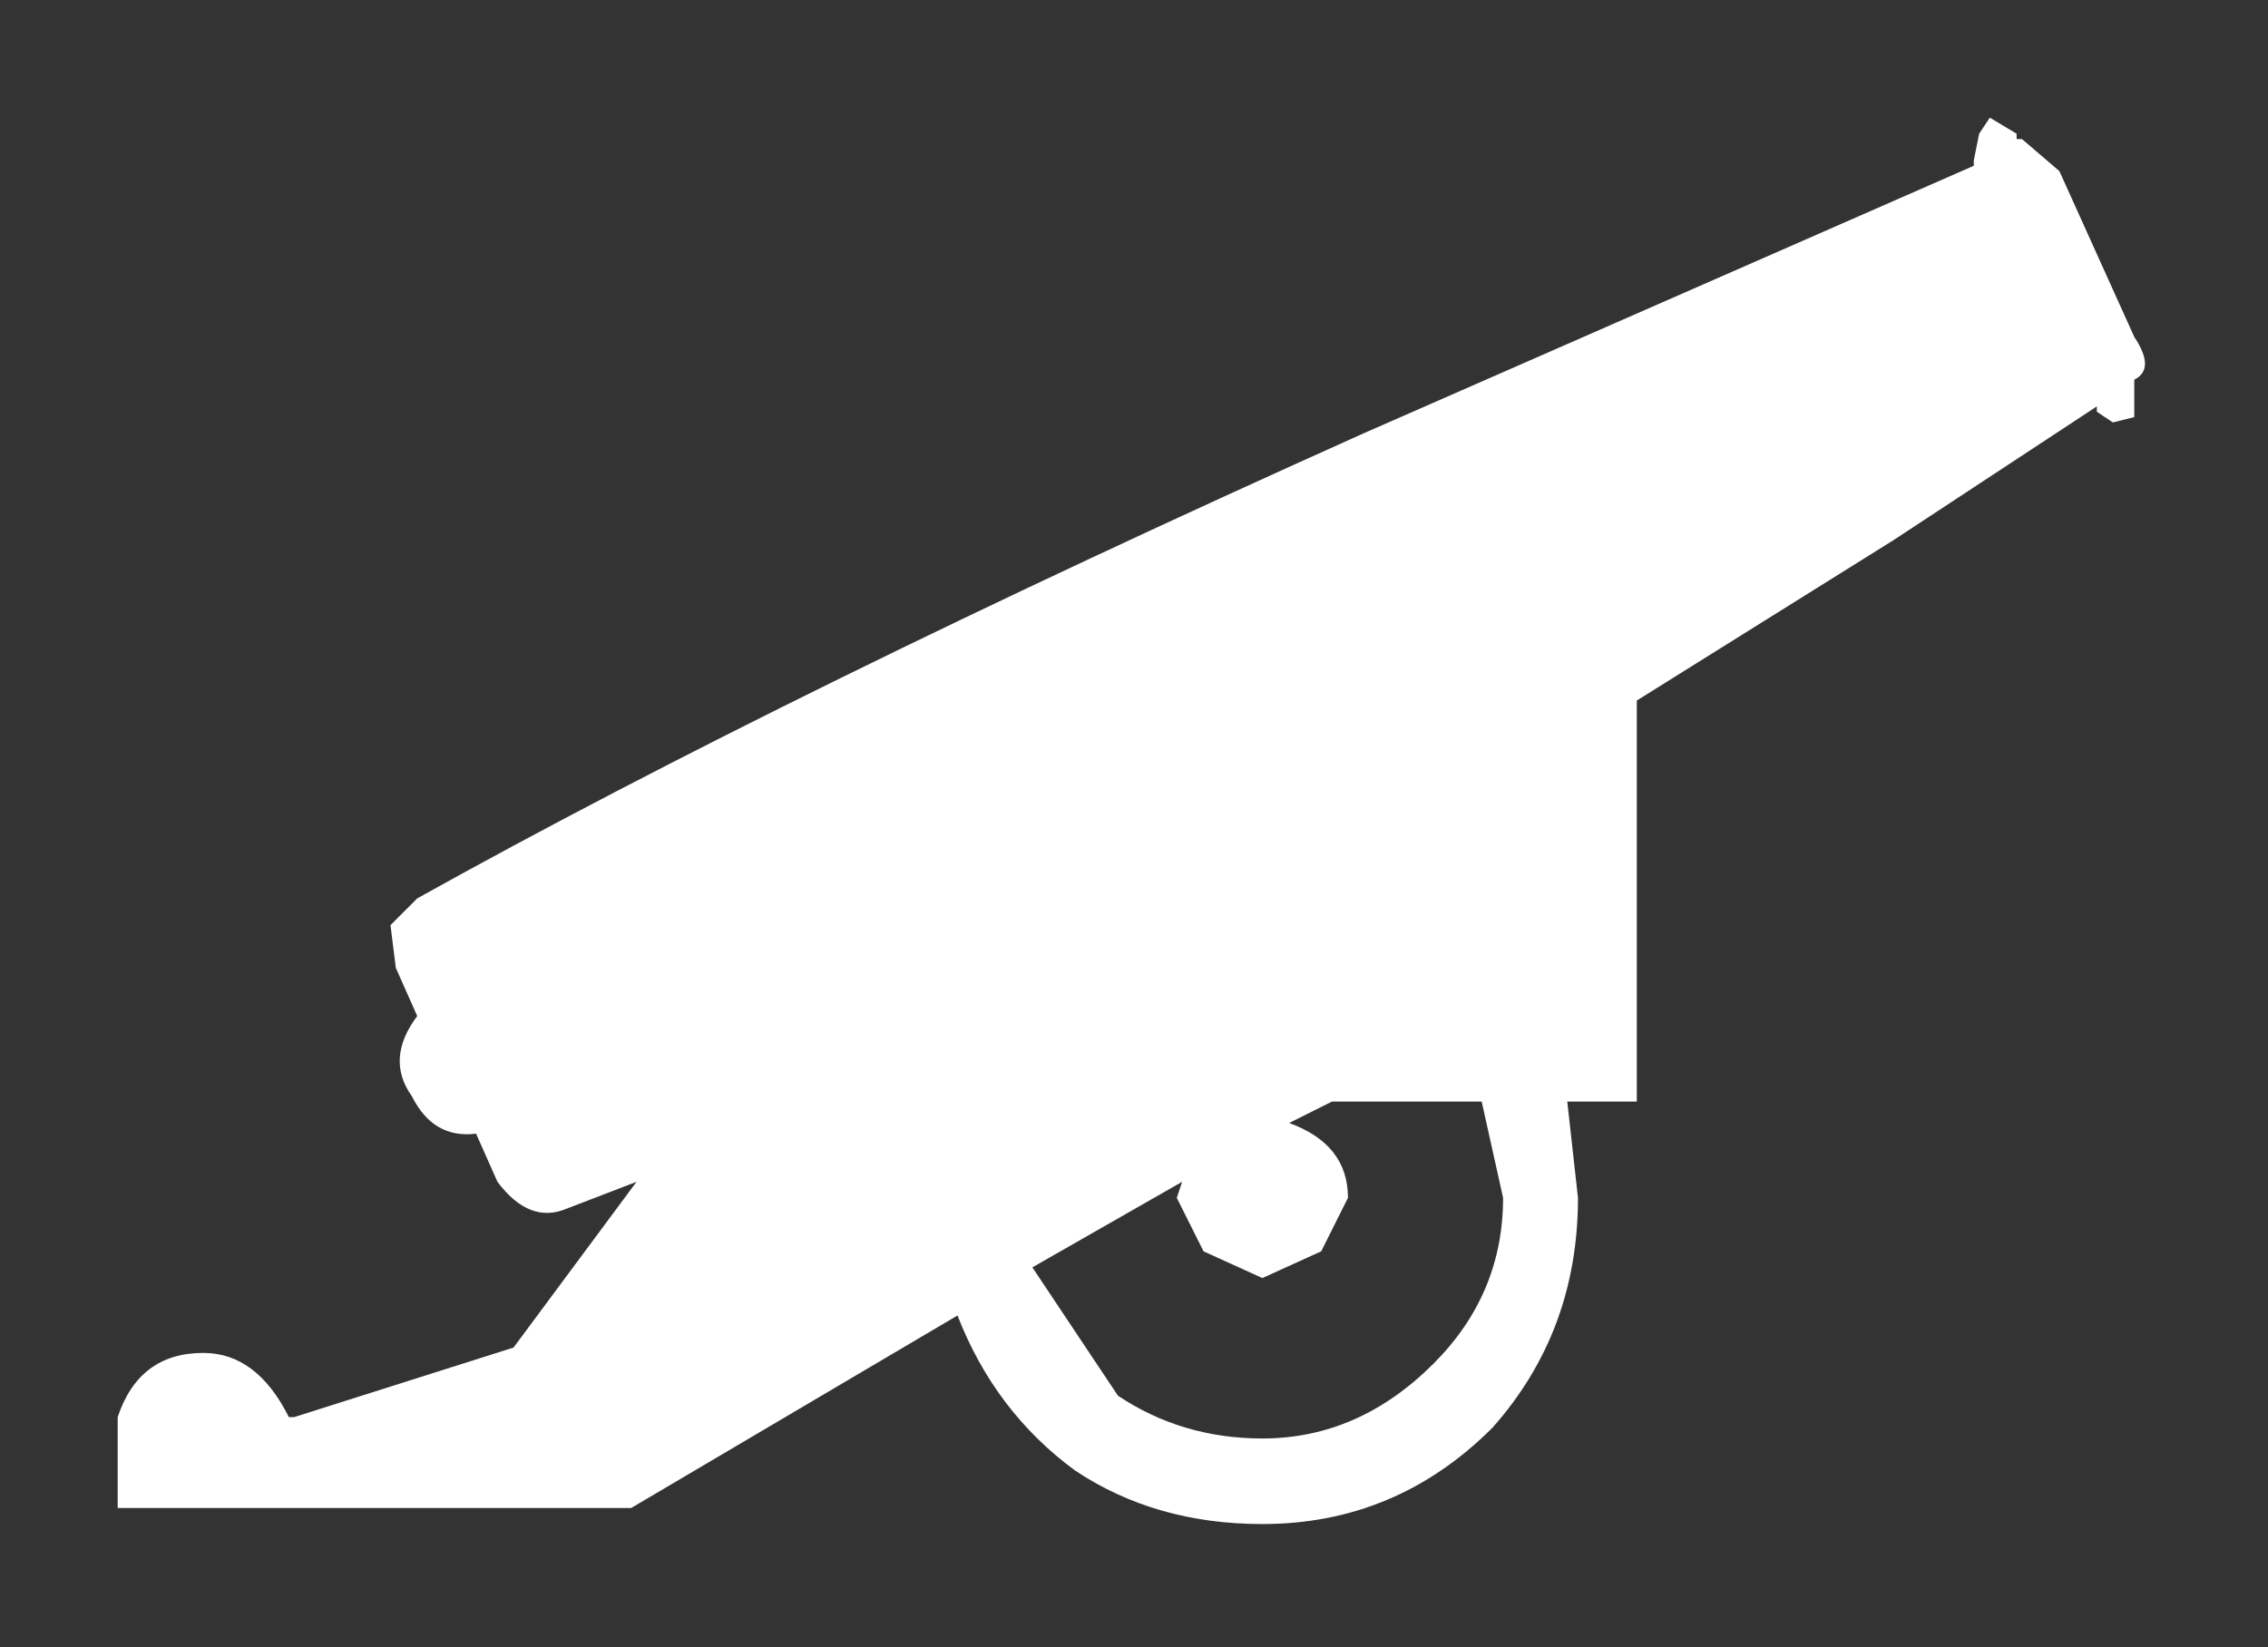 <?xml version="1.0" encoding="UTF-8" standalone="no"?>
<svg xmlns:xlink="http://www.w3.org/1999/xlink" height="15.4px" width="21.2px" xmlns="http://www.w3.org/2000/svg">
  <rect width="100%" height="100%" fill="#333333" stroke="none"/>
  <g transform="matrix(1, 0, 0, 1, 10.55, 7.65)">
    <use height="13.15" transform="matrix(1.0, 0.0, 0.0, 1.0, -9.45, -6.55)" width="18.95" xlink:href="#shape0"/>
  </g>
  <defs>
    <g id="shape0" transform="matrix(1, 0, 0, 1, 9.45, 6.55)">
      <path d="M1.9 2.65 L1.5 2.85 Q2.05 3.05 2.05 3.55 L1.8 4.05 1.25 4.3 0.7 4.05 0.45 3.55 0.5 3.4 -0.9 4.2 -0.1 5.4 Q0.5 5.8 1.25 5.8 2.15 5.8 2.85 5.1 3.5 4.45 3.5 3.55 L3.3 2.65 1.9 2.65 M7.95 -6.4 L8.05 -6.55 8.3 -6.4 8.3 -6.35 8.35 -6.35 8.7 -6.05 9.4 -4.5 Q9.6 -4.2 9.4 -4.1 L9.4 -4.0 9.4 -3.75 9.2 -3.7 9.05 -3.8 9.05 -3.85 7.15 -2.6 4.75 -1.1 4.75 2.65 4.1 2.65 4.2 3.55 Q4.2 4.8 3.4 5.7 2.5 6.6 1.25 6.6 0.25 6.6 -0.5 6.1 -1.25 5.55 -1.6 4.65 L-4.65 6.45 -9.45 6.45 -9.45 5.6 Q-9.25 5.0 -8.65 5.0 -8.15 5.0 -7.85 5.6 L-7.8 5.6 -5.75 4.95 -4.6 3.4 -5.25 3.65 Q-5.6 3.8 -5.9 3.4 L-6.1 2.95 Q-6.5 3.0 -6.7 2.6 -6.95 2.25 -6.65 1.85 L-6.85 1.4 -6.9 1.0 -6.65 0.75 Q-3.15 -1.2 2.2 -3.6 L7.9 -6.1 7.9 -6.15 7.95 -6.4" fill="#ffffff" fill-rule="evenodd" stroke="none"/>
    </g>
  </defs>
</svg>
